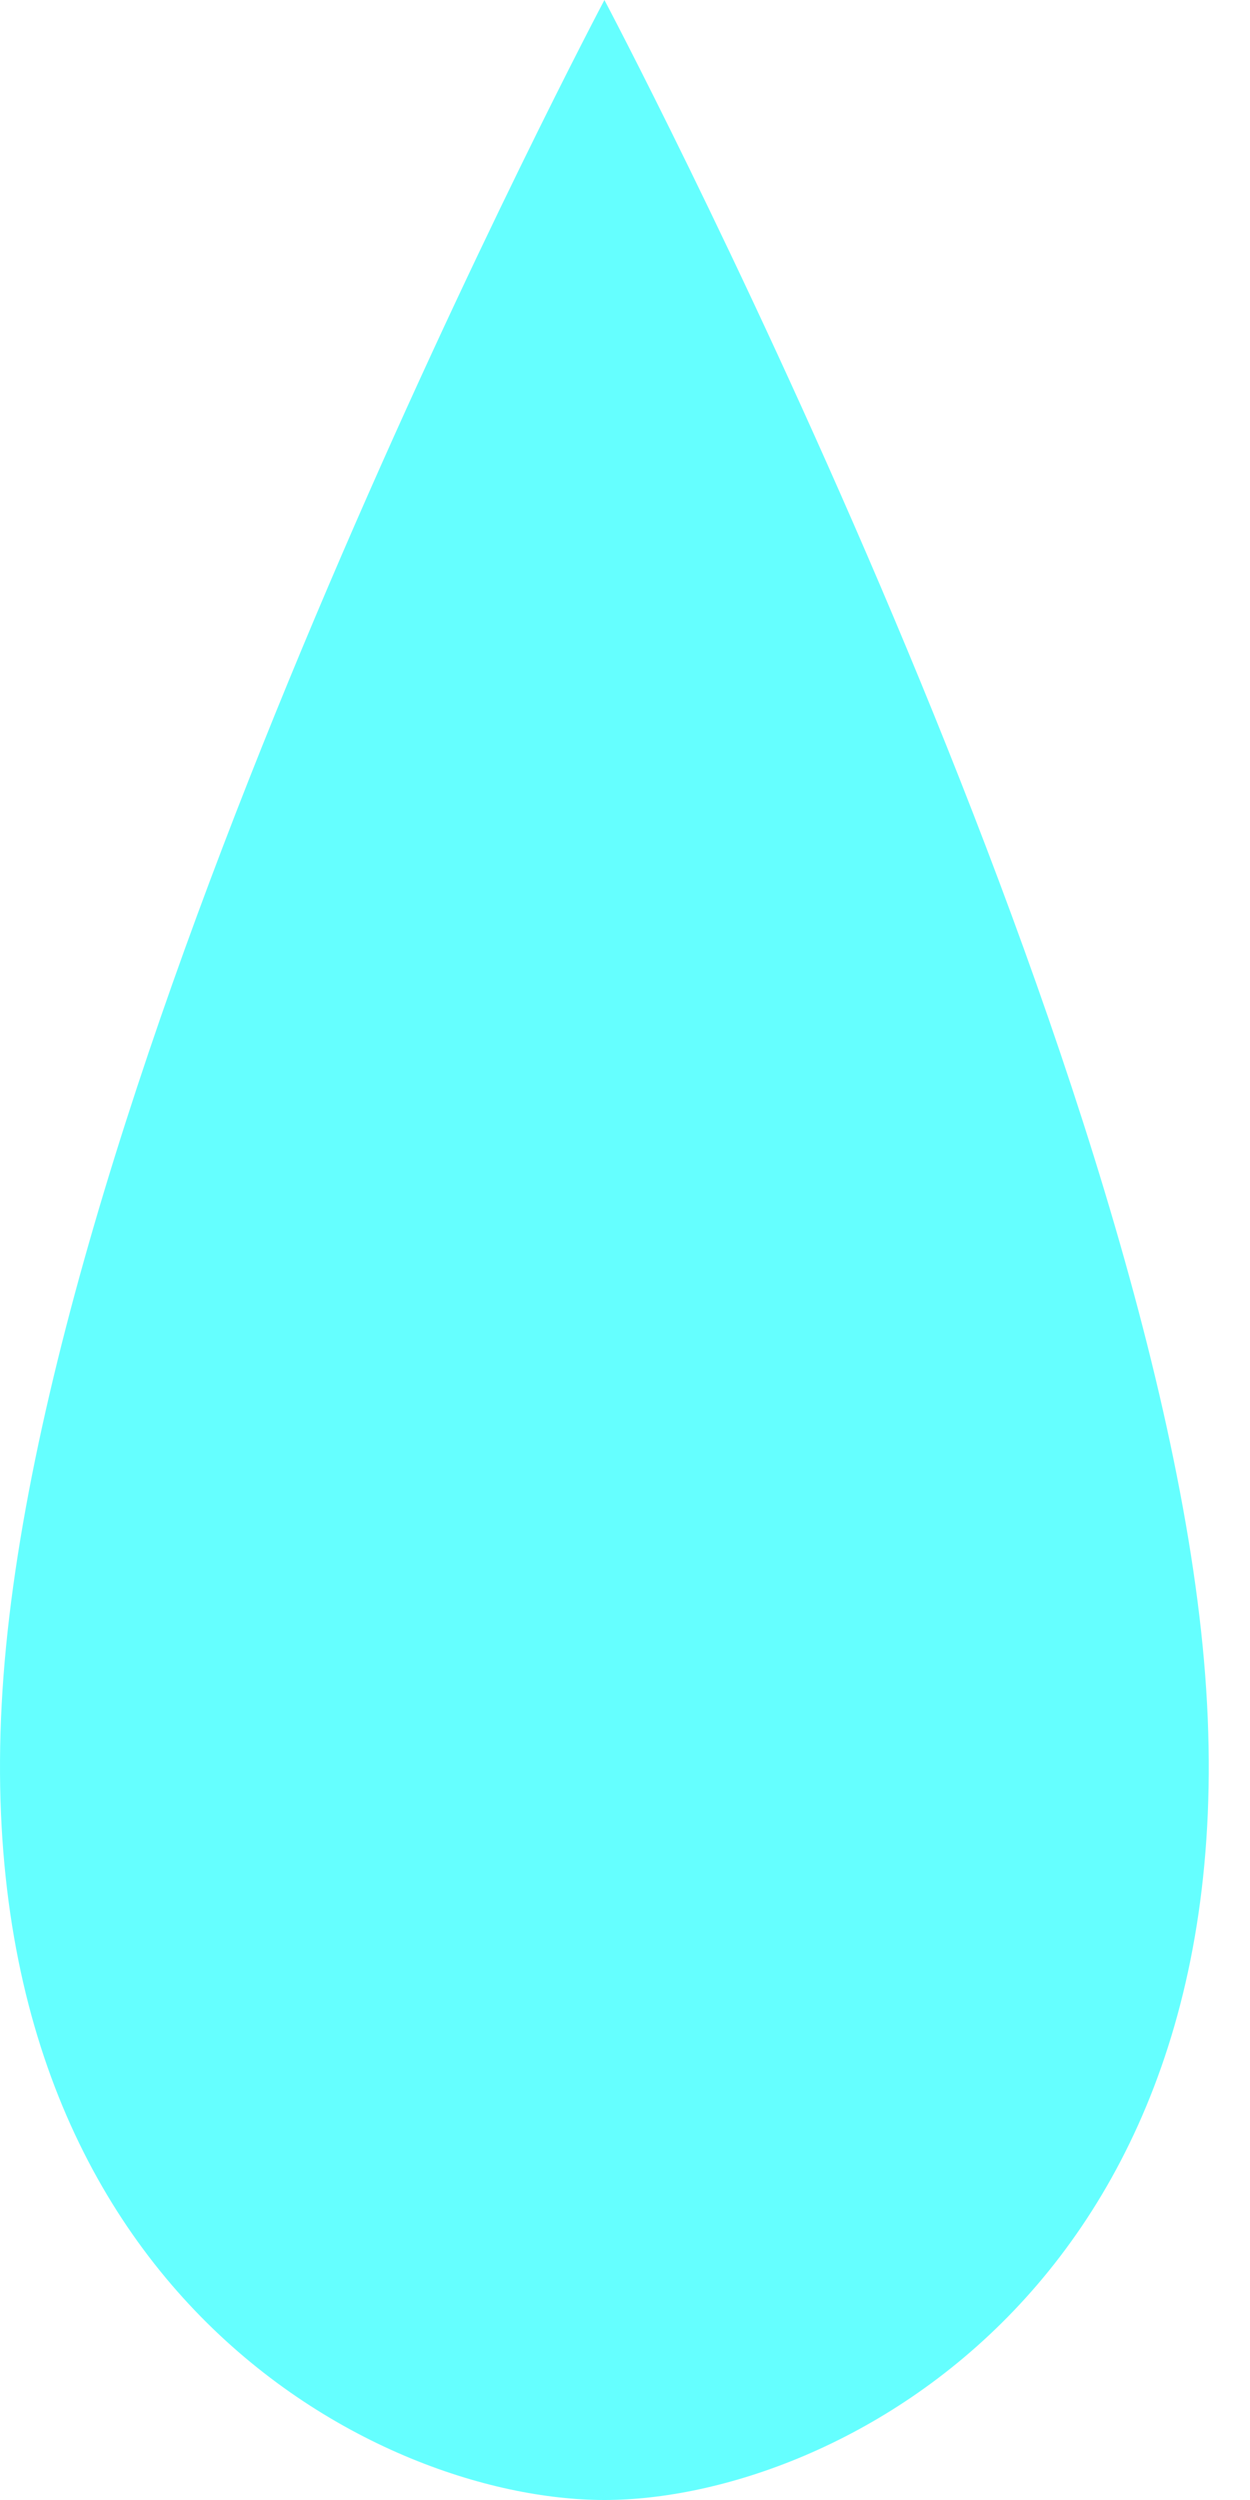 <svg width="15" height="30" viewBox="0 0 15 30" fill="none" xmlns="http://www.w3.org/2000/svg">
<path d="M0.073 19.755C0.818 12.157 7.253 0 7.253 0C7.253 0 13.687 12.157 14.432 19.755C15.178 27.354 10.037 30 7.253 30C4.468 30 -0.672 27.354 0.073 19.755Z" fill="#65FFFF"/>
</svg>
